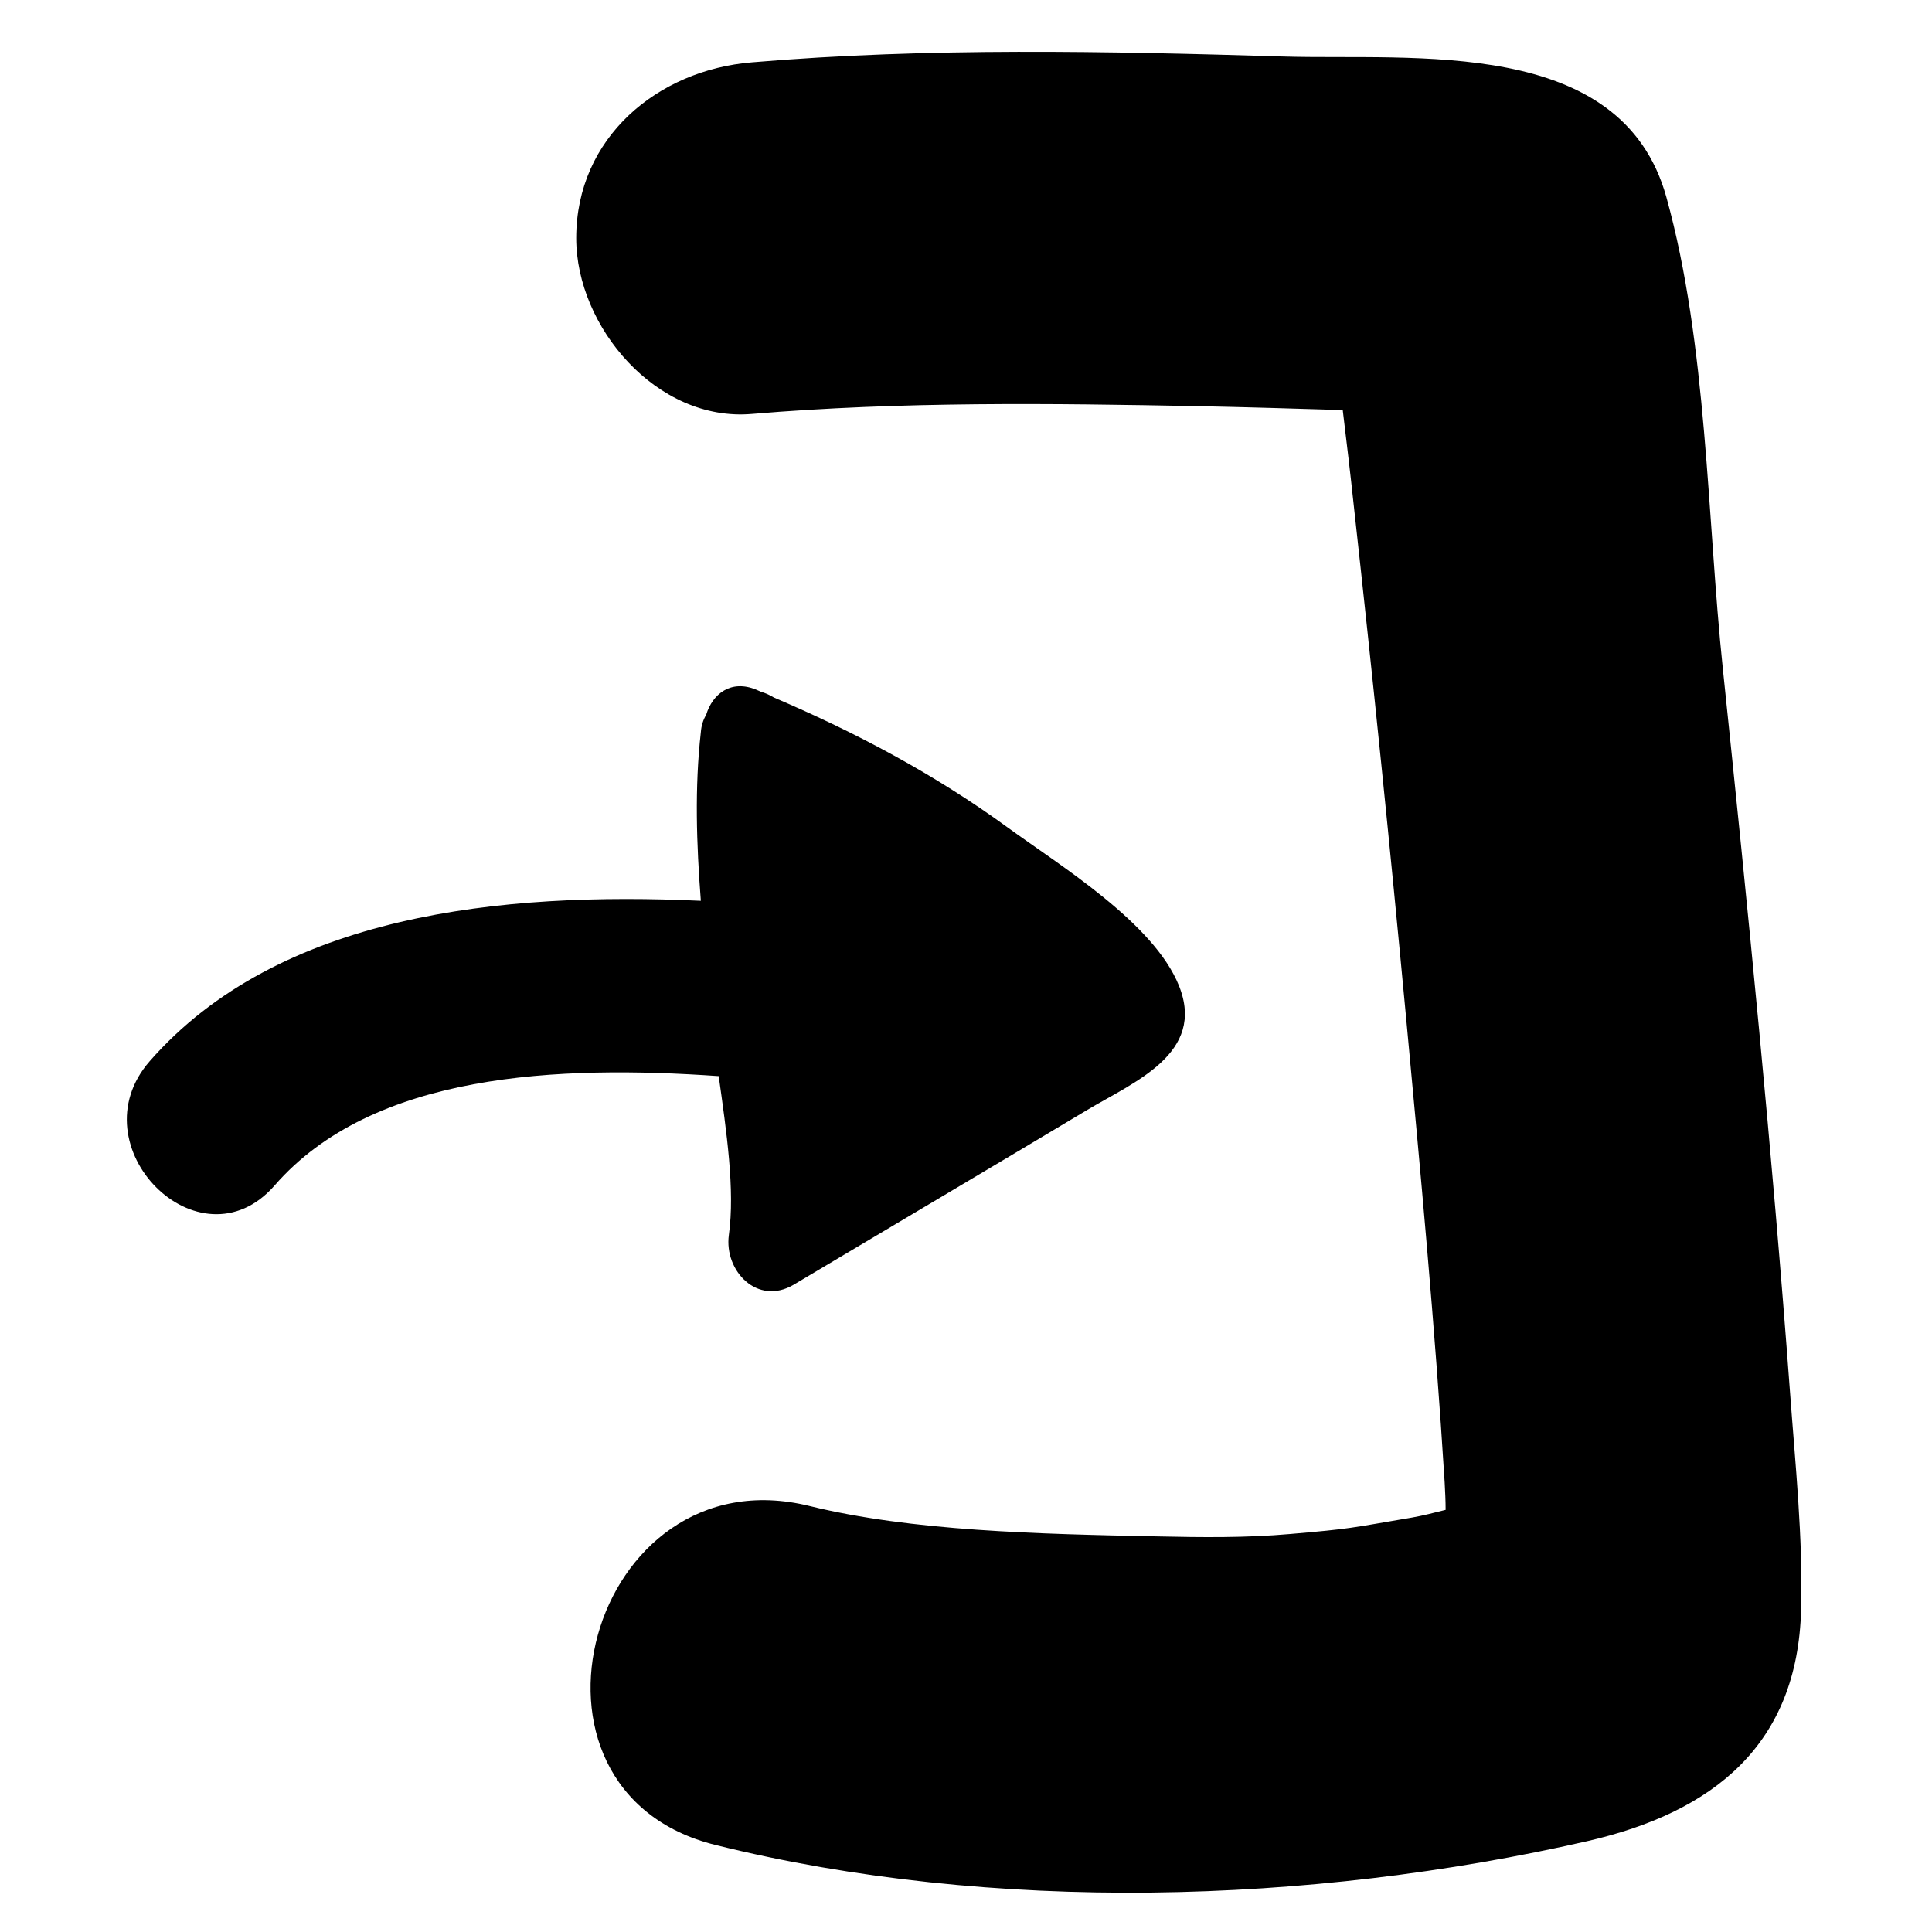 <?xml version="1.0" encoding="utf-8"?>
<!-- Generator: Adobe Illustrator 18.1.1, SVG Export Plug-In . SVG Version: 6.00 Build 0)  -->
<svg version="1.1" id="Calque_1" xmlns="http://www.w3.org/2000/svg" xmlns:xlink="http://www.w3.org/1999/xlink" x="0px" y="0px"
	 viewBox="0 0 400 400" enable-background="new 0 0 400 400" xml:space="preserve">
<g>
	<path d="M370.6,288.2c-3.7-50-8.7-99.9-13.9-149.7c-3.3-31.4-3.2-67.1-11.7-97.7c-9.3-33.4-52.3-28.3-79.2-29.1
		c-36.6-1.1-73.6-1.9-110.1,1.2c-19.6,1.6-36.4,15.6-36.4,36.4c0,18.4,16.7,38.1,36.4,36.4c30.8-2.6,61.9-2.2,92.7-1.6
		c9.9,0.2,19.7,0.5,29.6,0.8c0.8,6.6,1.6,13.3,2.3,19.9c3.9,35.2,7.5,70.5,10.8,105.7c3,32.1,6,64.2,8,96.4c0.1,1.9,0.2,3.8,0.2,5.7
		c-2.4,0.6-4.7,1.2-7,1.6c-13,2.2-12.4,2.3-25.2,3.4c-9.1,0.8-18.2,0.7-27.3,0.5c-25.1-0.5-51-1.1-72.2-6.3
		c-45.5-11.2-64.9,59-19.4,70.2c57.3,14.2,123,12.3,180.4-0.8c26.2-6,43.6-20,44.3-48C373.3,318.4,371.7,303.2,370.6,288.2z"/>
	<path d="M148.8,222.8c1.6,11.4,3.4,23.6,2.1,32.9c-1,7.4,5.9,14.7,13.4,10.3c20.3-12.1,40.6-24.1,60.8-36.2
		c9.7-5.8,24.6-11.7,19-25.7c-5.2-13-24.5-24.8-35.5-32.8c-15.1-11-31.3-19.6-48.4-26.9c-0.8-0.5-1.7-0.9-2.7-1.2
		c-0.3-0.1-0.6-0.3-0.9-0.4c-5.3-2.2-9.1,0.9-10.4,5.2c-0.6,1-1,2.2-1.1,3.6c-1.3,11.5-0.9,23.2,0,34.9
		c-41.1-1.9-87.4,2.7-114.1,33.2c-15.4,17.6,10.3,43.4,25.8,25.8C77.2,222,115.8,220.5,148.8,222.8z"/>
</g>
</svg>
